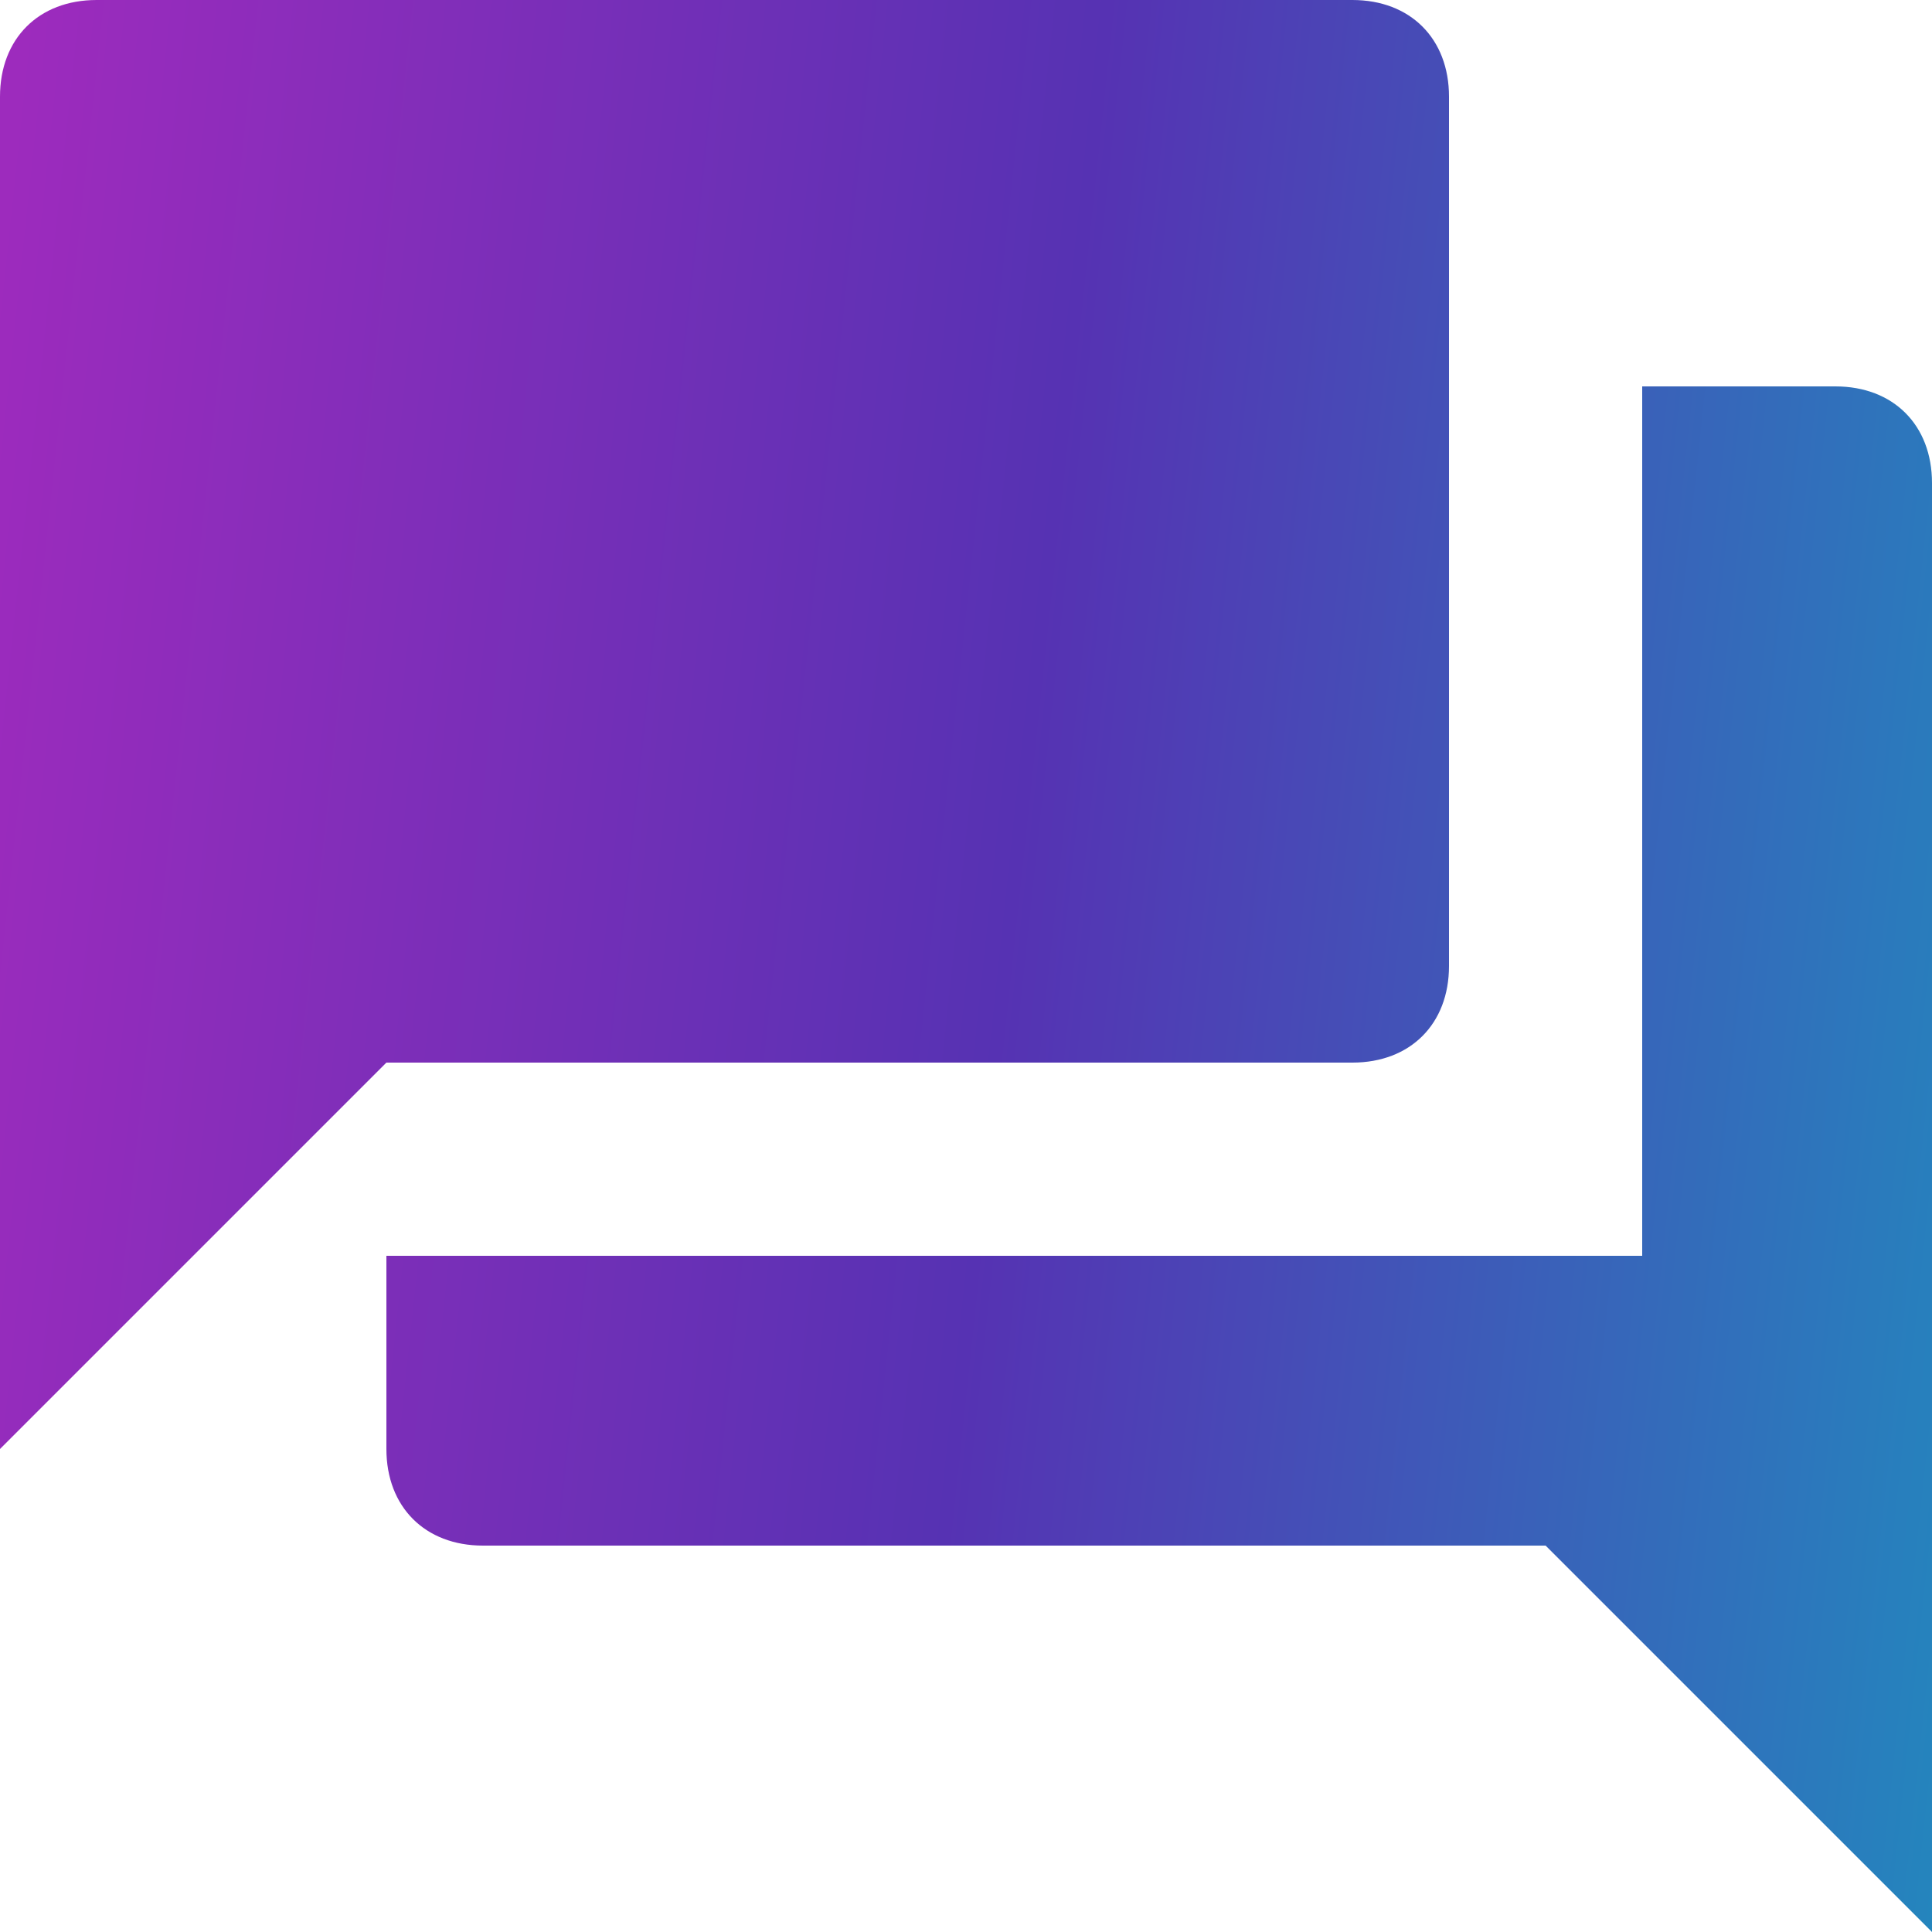 <svg width="46" height="46" viewBox="0 0 46 46" fill="none" xmlns="http://www.w3.org/2000/svg">
<path d="M43.7 9.2H39.1V29.9H9.2V34.5C9.2 35.88 10.12 36.8 11.5 36.8H36.8L46 46V11.5C46 10.12 45.08 9.2 43.7 9.2ZM34.5 23V2.3C34.5 0.92 33.58 0 32.2 0H2.3C0.92 0 0 0.92 0 2.3V34.5L9.2 25.3H32.2C33.58 25.3 34.5 24.38 34.5 23Z" fill="url(#paint0_linear_324_1210)"/>
<defs>
<linearGradient id="paint0_linear_324_1210" x1="2.688" y1="-19.32" x2="55.879" y2="-13.656" gradientUnits="userSpaceOnUse">
<stop stop-color="#9D2BBD"/>
<stop offset="0.479" stop-color="#5632B3"/>
<stop offset="1" stop-color="#1D91BF"/>
</linearGradient>
</defs>
</svg>
